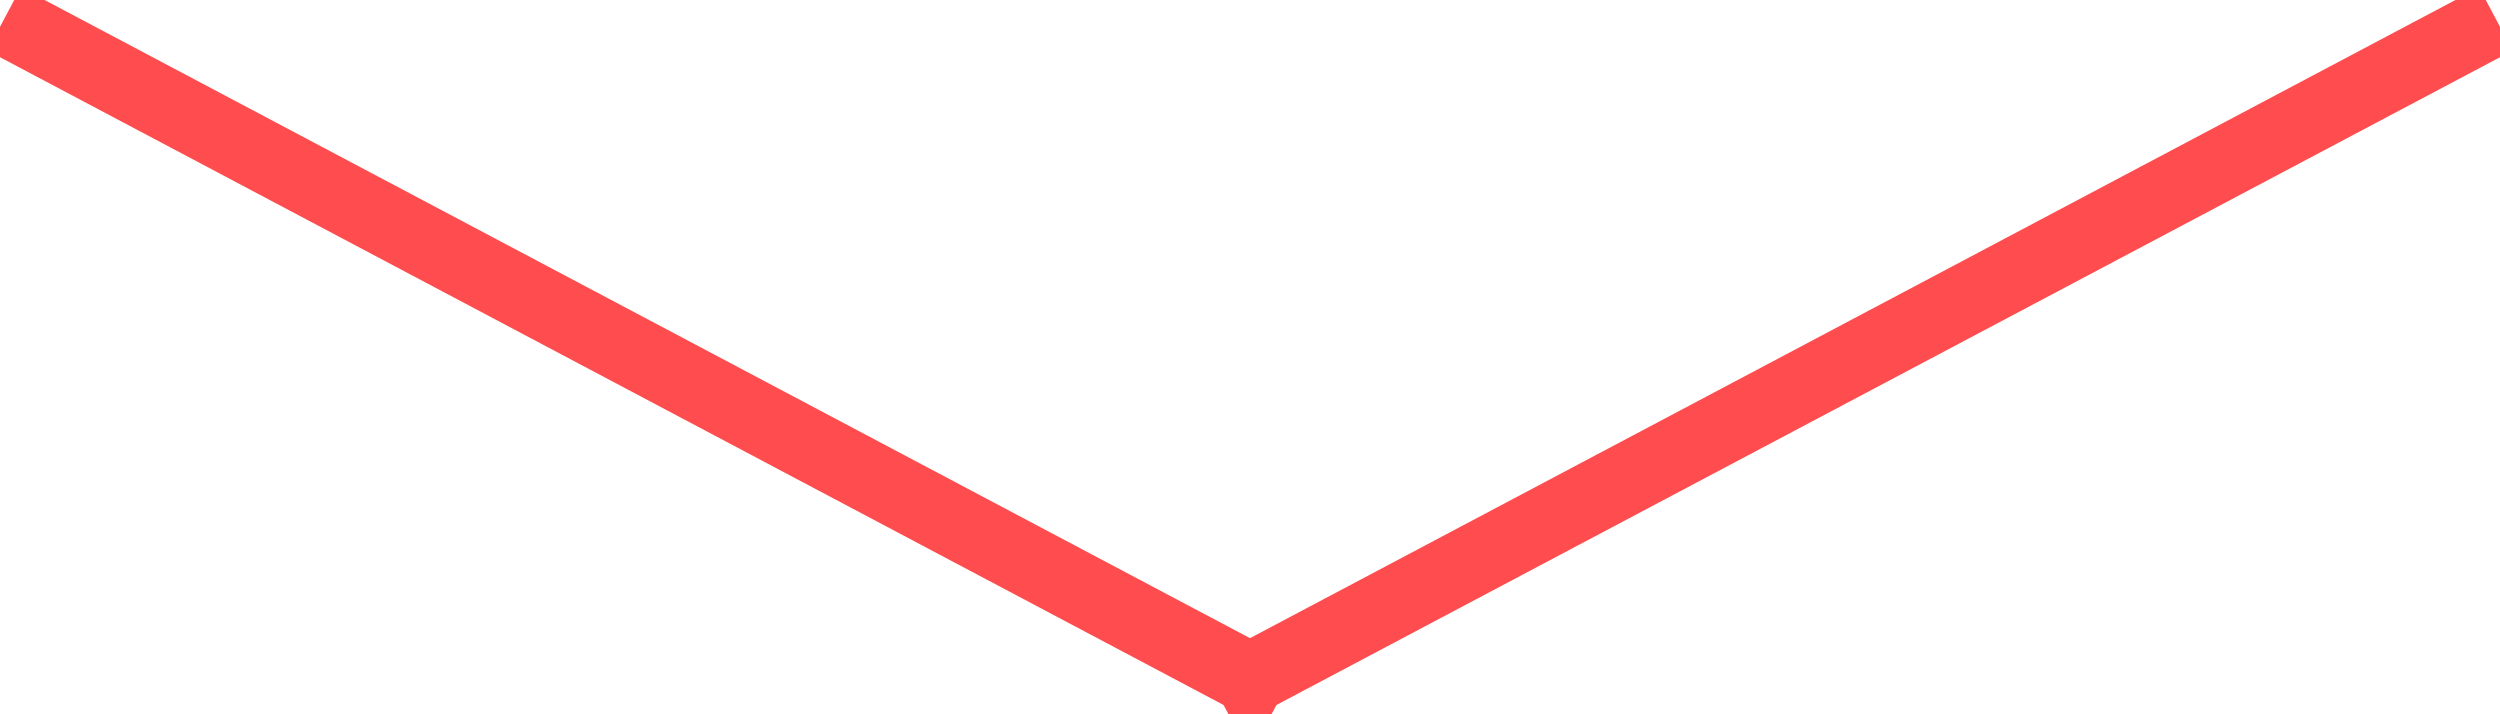 <?xml version="1.0" encoding="UTF-8" standalone="no"?>
<svg width="35px" height="10px" viewBox="0 0 35 10" version="1.1" xmlns="http://www.w3.org/2000/svg" xmlns:xlink="http://www.w3.org/1999/xlink">
    <!-- Generator: Sketch 39.1 (31720) - http://www.bohemiancoding.com/sketch -->
    <title>Group 2</title>
    <desc>Created with Sketch.</desc>
    <defs></defs>
    <g id="Page-1" stroke="none" stroke-width="1" fill="none" fill-rule="evenodd" stroke-linecap="square">
        <g id="mobile_about-(design)" transform="translate(-143, -1334)" stroke="#ff4c4e">
            <g id="Group-2" transform="translate(143, 1334)">
                <path d="M0.5,0.5 L17.5,9.5" id="Line"></path>
                <path d="M17.5,0.5 L34.5,9.5" id="Line" transform="translate(26, 5) scale(-1, 1) translate(-26, -5) "></path>
            </g>
        </g>
    </g>
</svg>
